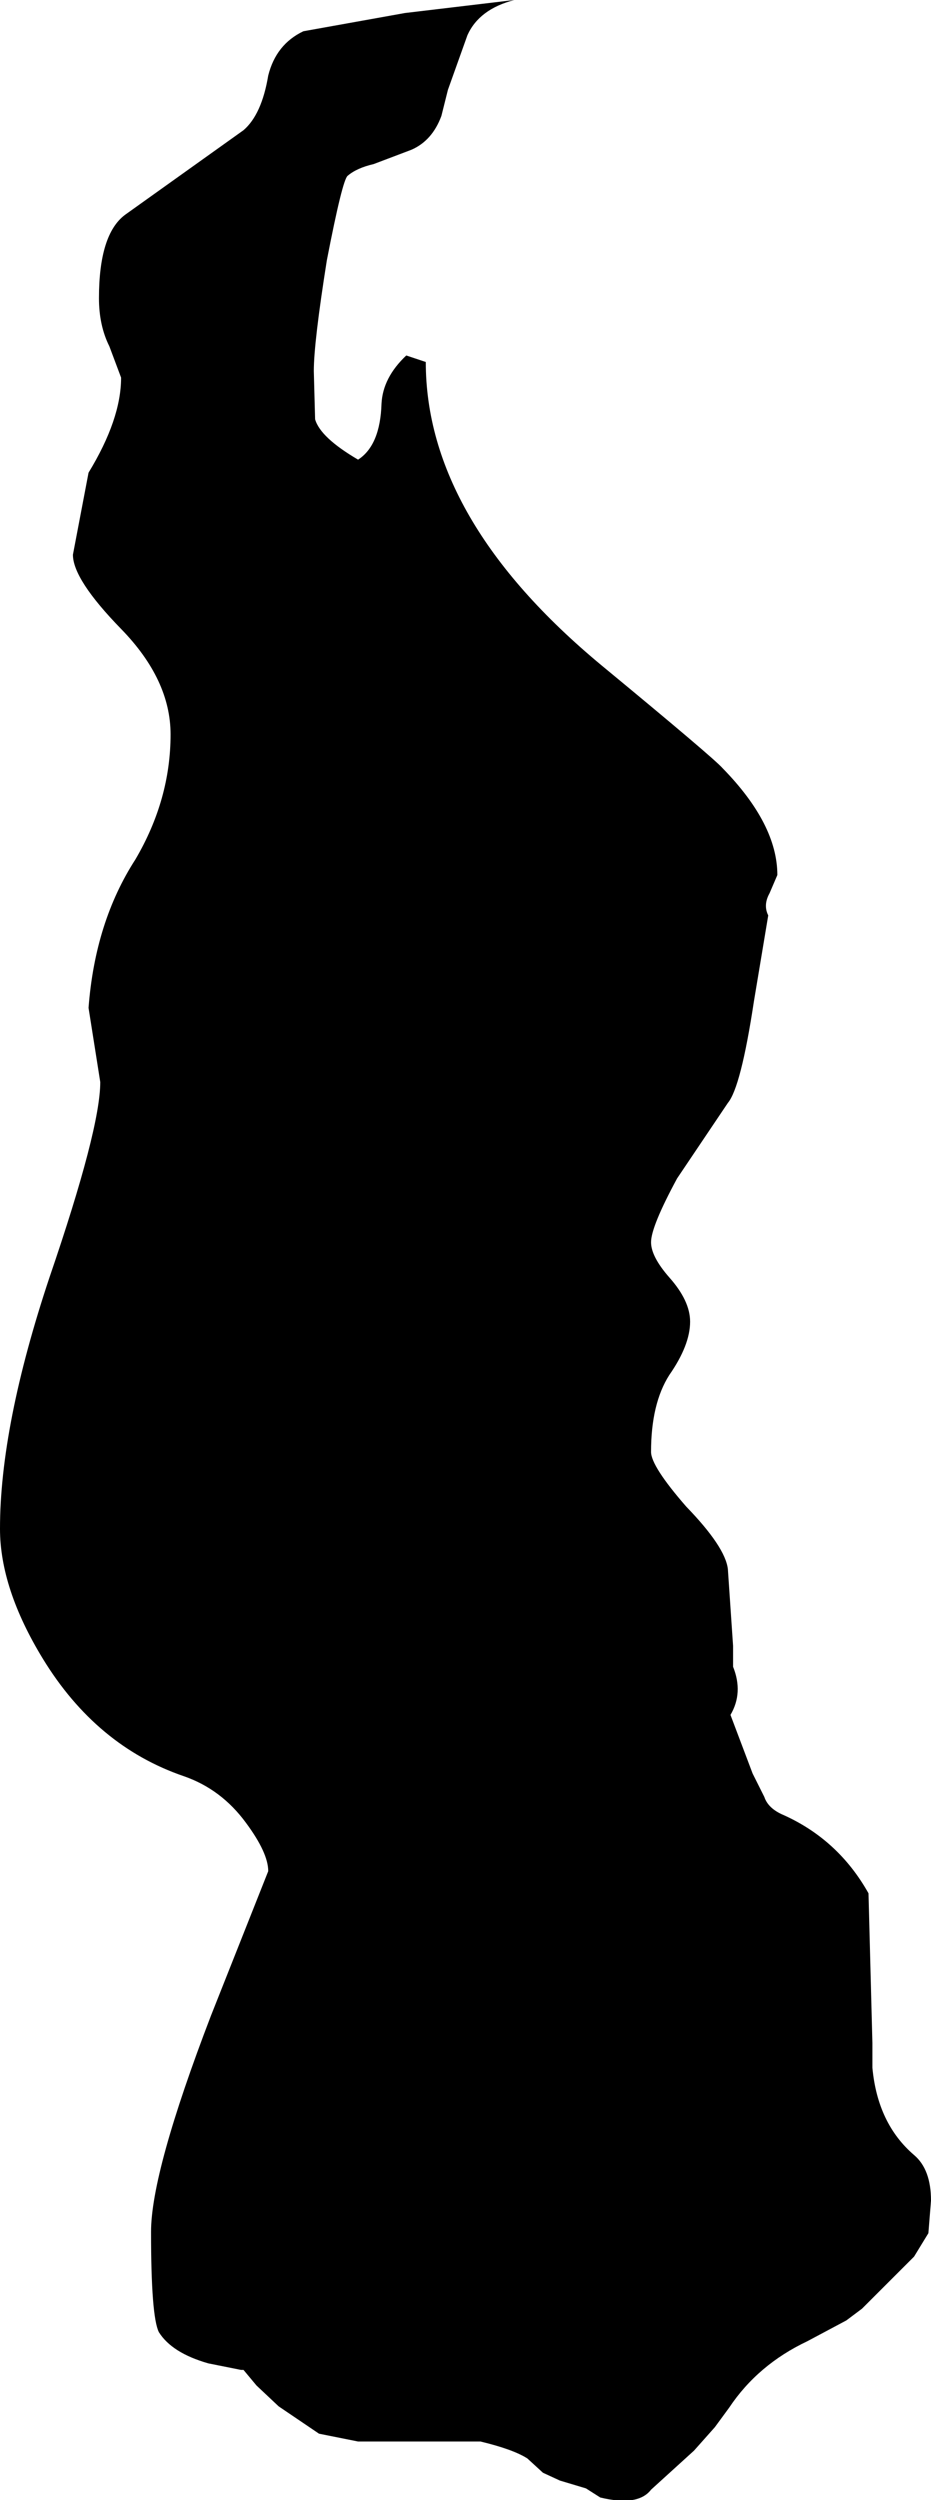 <?xml version="1.0" encoding="UTF-8" standalone="no"?>
<svg xmlns:xlink="http://www.w3.org/1999/xlink" height="96.0px" width="35.75px" xmlns="http://www.w3.org/2000/svg">
  <g transform="matrix(1.0, 0.0, 0.0, 1.0, 0.0, 0.0)">
    <path d="M17.2 3.45 L16.95 4.45 Q16.6 5.4 15.8 5.75 L14.35 6.3 Q13.7 6.45 13.35 6.75 13.15 6.9 12.55 10.0 12.05 13.15 12.05 14.25 L12.1 16.1 Q12.3 16.8 13.75 17.65 14.6 17.1 14.65 15.5 14.7 14.5 15.6 13.65 L16.35 13.9 Q16.35 19.95 23.1 25.55 27.4 29.1 27.75 29.5 29.85 31.65 29.85 33.6 L29.55 34.3 Q29.3 34.75 29.5 35.15 L28.95 38.45 Q28.45 41.75 27.95 42.35 L26.0 45.25 Q25.0 47.1 25.0 47.7 25.0 48.25 25.7 49.05 26.5 49.95 26.5 50.75 26.5 51.65 25.7 52.8 25.0 53.9 25.0 55.75 25.0 56.3 26.35 57.85 27.85 59.4 27.95 60.25 L28.15 63.2 28.15 64.0 Q28.55 65.0 28.05 65.85 L28.9 68.1 29.35 69.0 Q29.5 69.45 30.1 69.7 32.2 70.65 33.35 72.7 L33.5 78.45 33.5 79.4 Q33.7 81.55 35.1 82.75 35.75 83.3 35.75 84.5 L35.65 85.75 35.1 86.65 34.6 87.15 33.1 88.65 32.5 89.1 31.0 89.9 Q29.1 90.8 28.0 92.45 L27.45 93.2 26.65 94.1 25.0 95.6 Q24.5 96.25 23.05 95.9 L22.5 95.55 21.5 95.25 20.85 94.95 20.25 94.4 Q19.7 94.05 18.45 93.75 L13.75 93.75 12.25 93.45 10.7 92.4 9.85 91.6 9.35 91.0 9.25 91.0 8.0 90.75 Q6.6 90.35 6.1 89.55 5.8 88.95 5.8 85.7 5.8 83.4 8.1 77.4 L10.3 71.85 Q10.3 71.15 9.45 70.0 8.5 68.7 7.05 68.2 3.7 67.05 1.65 63.7 0.0 61.0 0.0 58.7 0.0 54.75 1.9 49.05 3.85 43.35 3.85 41.55 L3.4 38.7 Q3.65 35.4 5.2 33.0 6.55 30.7 6.55 28.2 6.55 26.1 4.65 24.15 2.8 22.25 2.8 21.3 L3.4 18.15 Q4.65 16.1 4.65 14.5 L4.2 13.3 Q3.8 12.5 3.8 11.45 3.8 9.0 4.8 8.25 L9.35 5.0 Q10.05 4.4 10.3 2.9 10.6 1.7 11.65 1.2 L15.55 0.5 19.75 0.0 Q18.4 0.35 17.95 1.35 L17.2 3.45" fill="#000000" fill-rule="evenodd" stroke="none"/>
  </g>
</svg>
